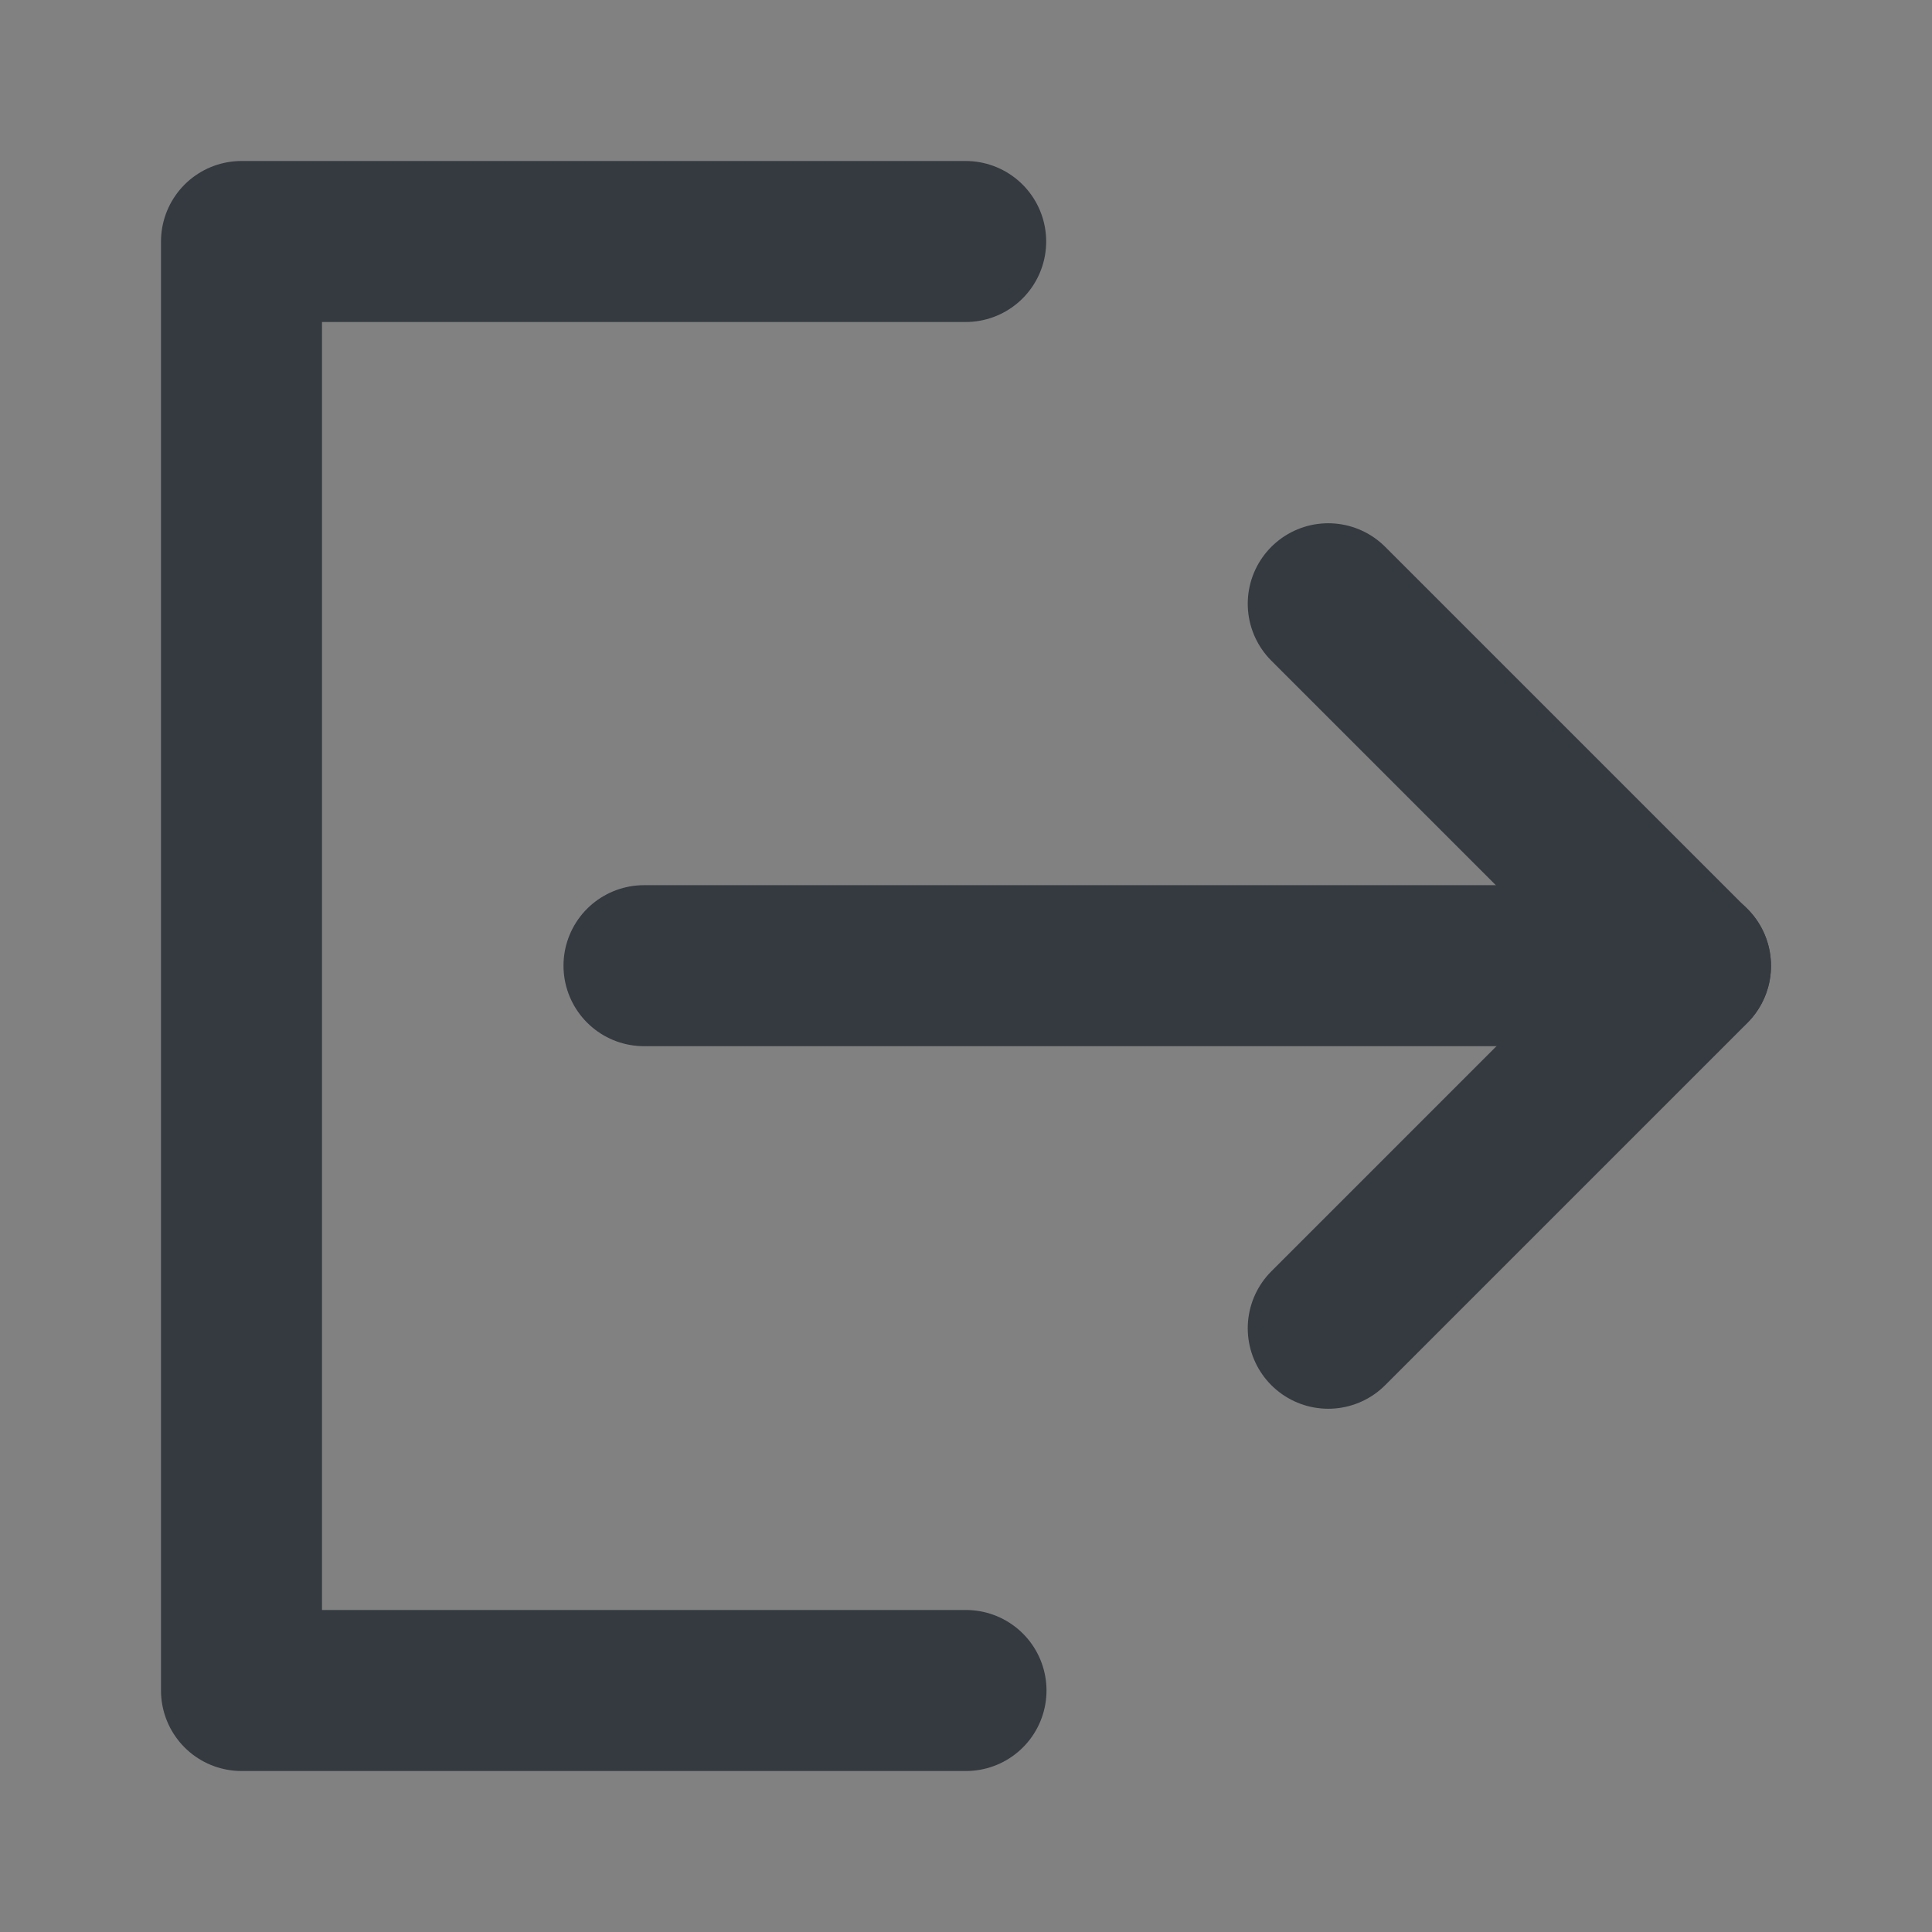 <svg width="24" height="24" viewBox="0 0 24 24" fill="none" xmlns="http://www.w3.org/2000/svg">
<rect x="0" y="0" width="24" height="24" fill="#808080" stroke="none"/>
<path d="M24 0H0V24H24V0Z" fill="white" fill-opacity="0.01"/>
<path d="M11.996 3H3V21H12" stroke="#343A40" stroke-width="2" stroke-linecap="round" stroke-linejoin="round"/>
<path d="M16.5 16.5L21 12L16.5 7.5" stroke="#343A40" stroke-width="2" stroke-linecap="round" stroke-linejoin="round"/>
<path d="M8 11.996H21" stroke="#343A40" stroke-width="2" stroke-linecap="round" stroke-linejoin="round"/>
</svg>
